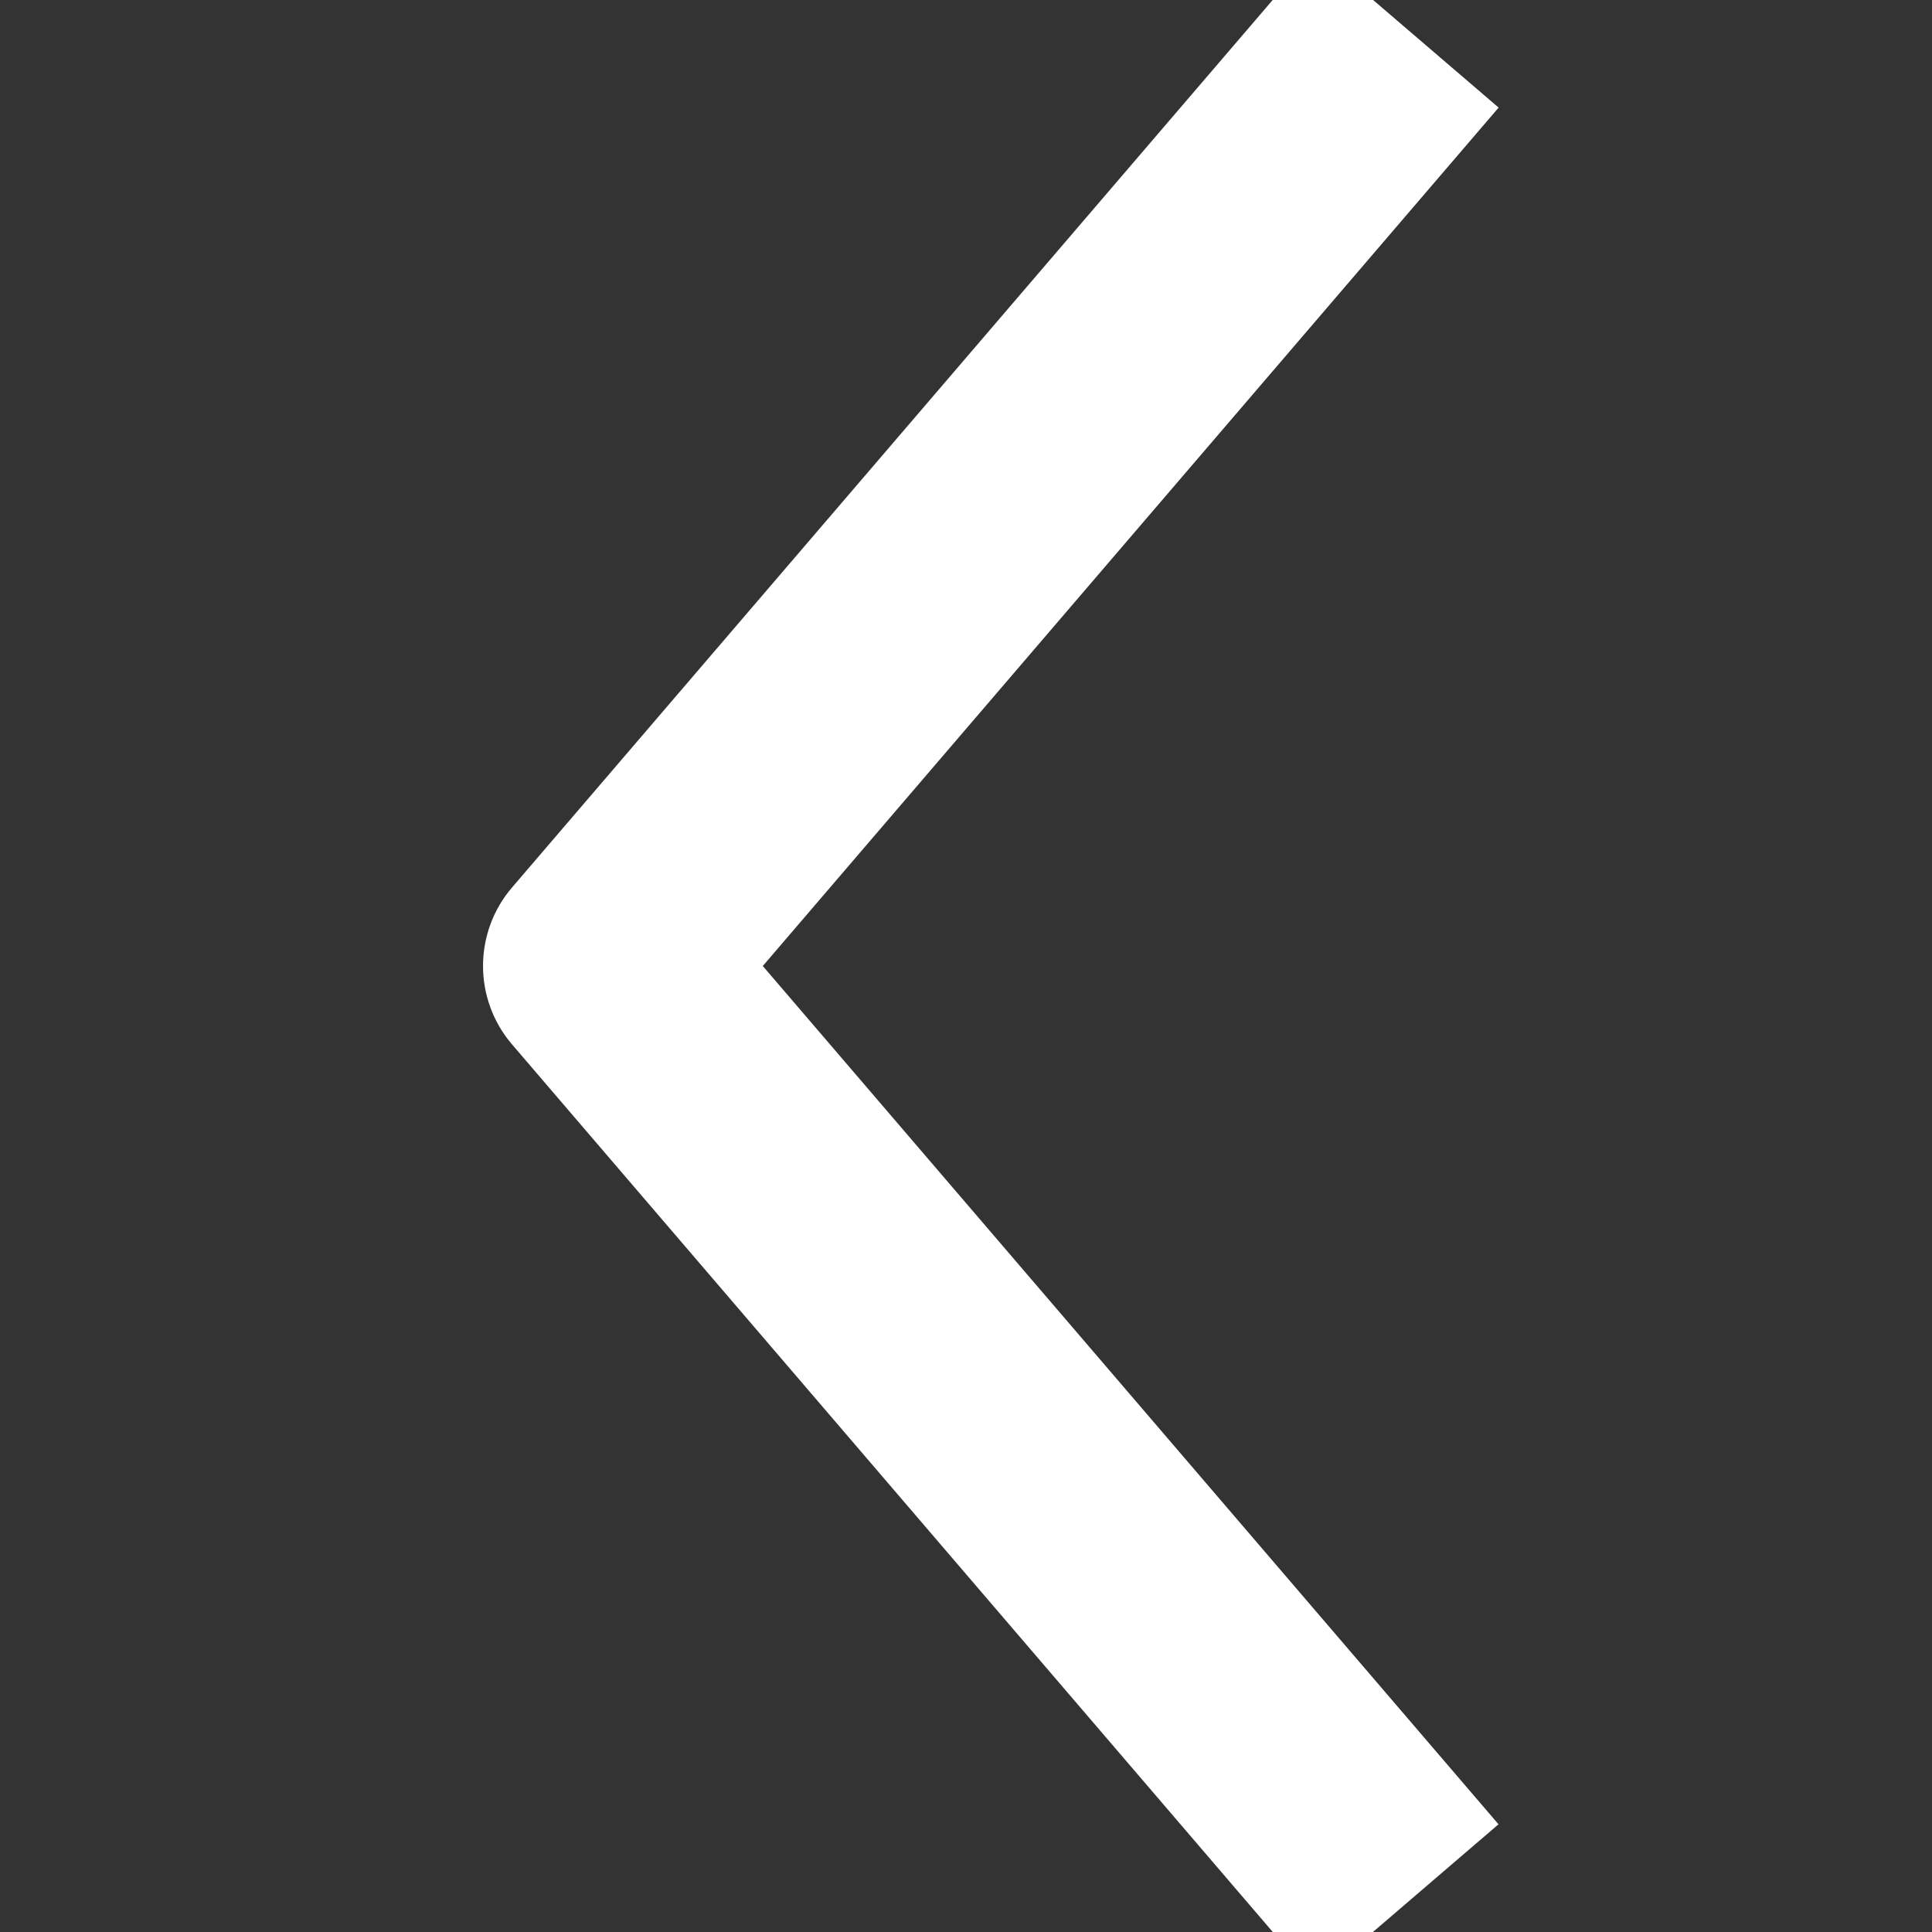 <svg xmlns="http://www.w3.org/2000/svg" viewBox="0 0 16 16" width="16" height="16"><rect x="0" y="0" width="16" height="16" fill="#333333" stroke="none"/><title>ctrl left</title><g class="nc-icon-wrapper" fill="#ffffff"><path fill="#ffffff" d="M10.892,16.41L4.241,8.65c-0.321-0.374-0.321-0.927,0-1.301l6.651-7.76l1.519,1.302L6.317,8l6.093,7.108 L10.892,16.41z"/></g></svg>